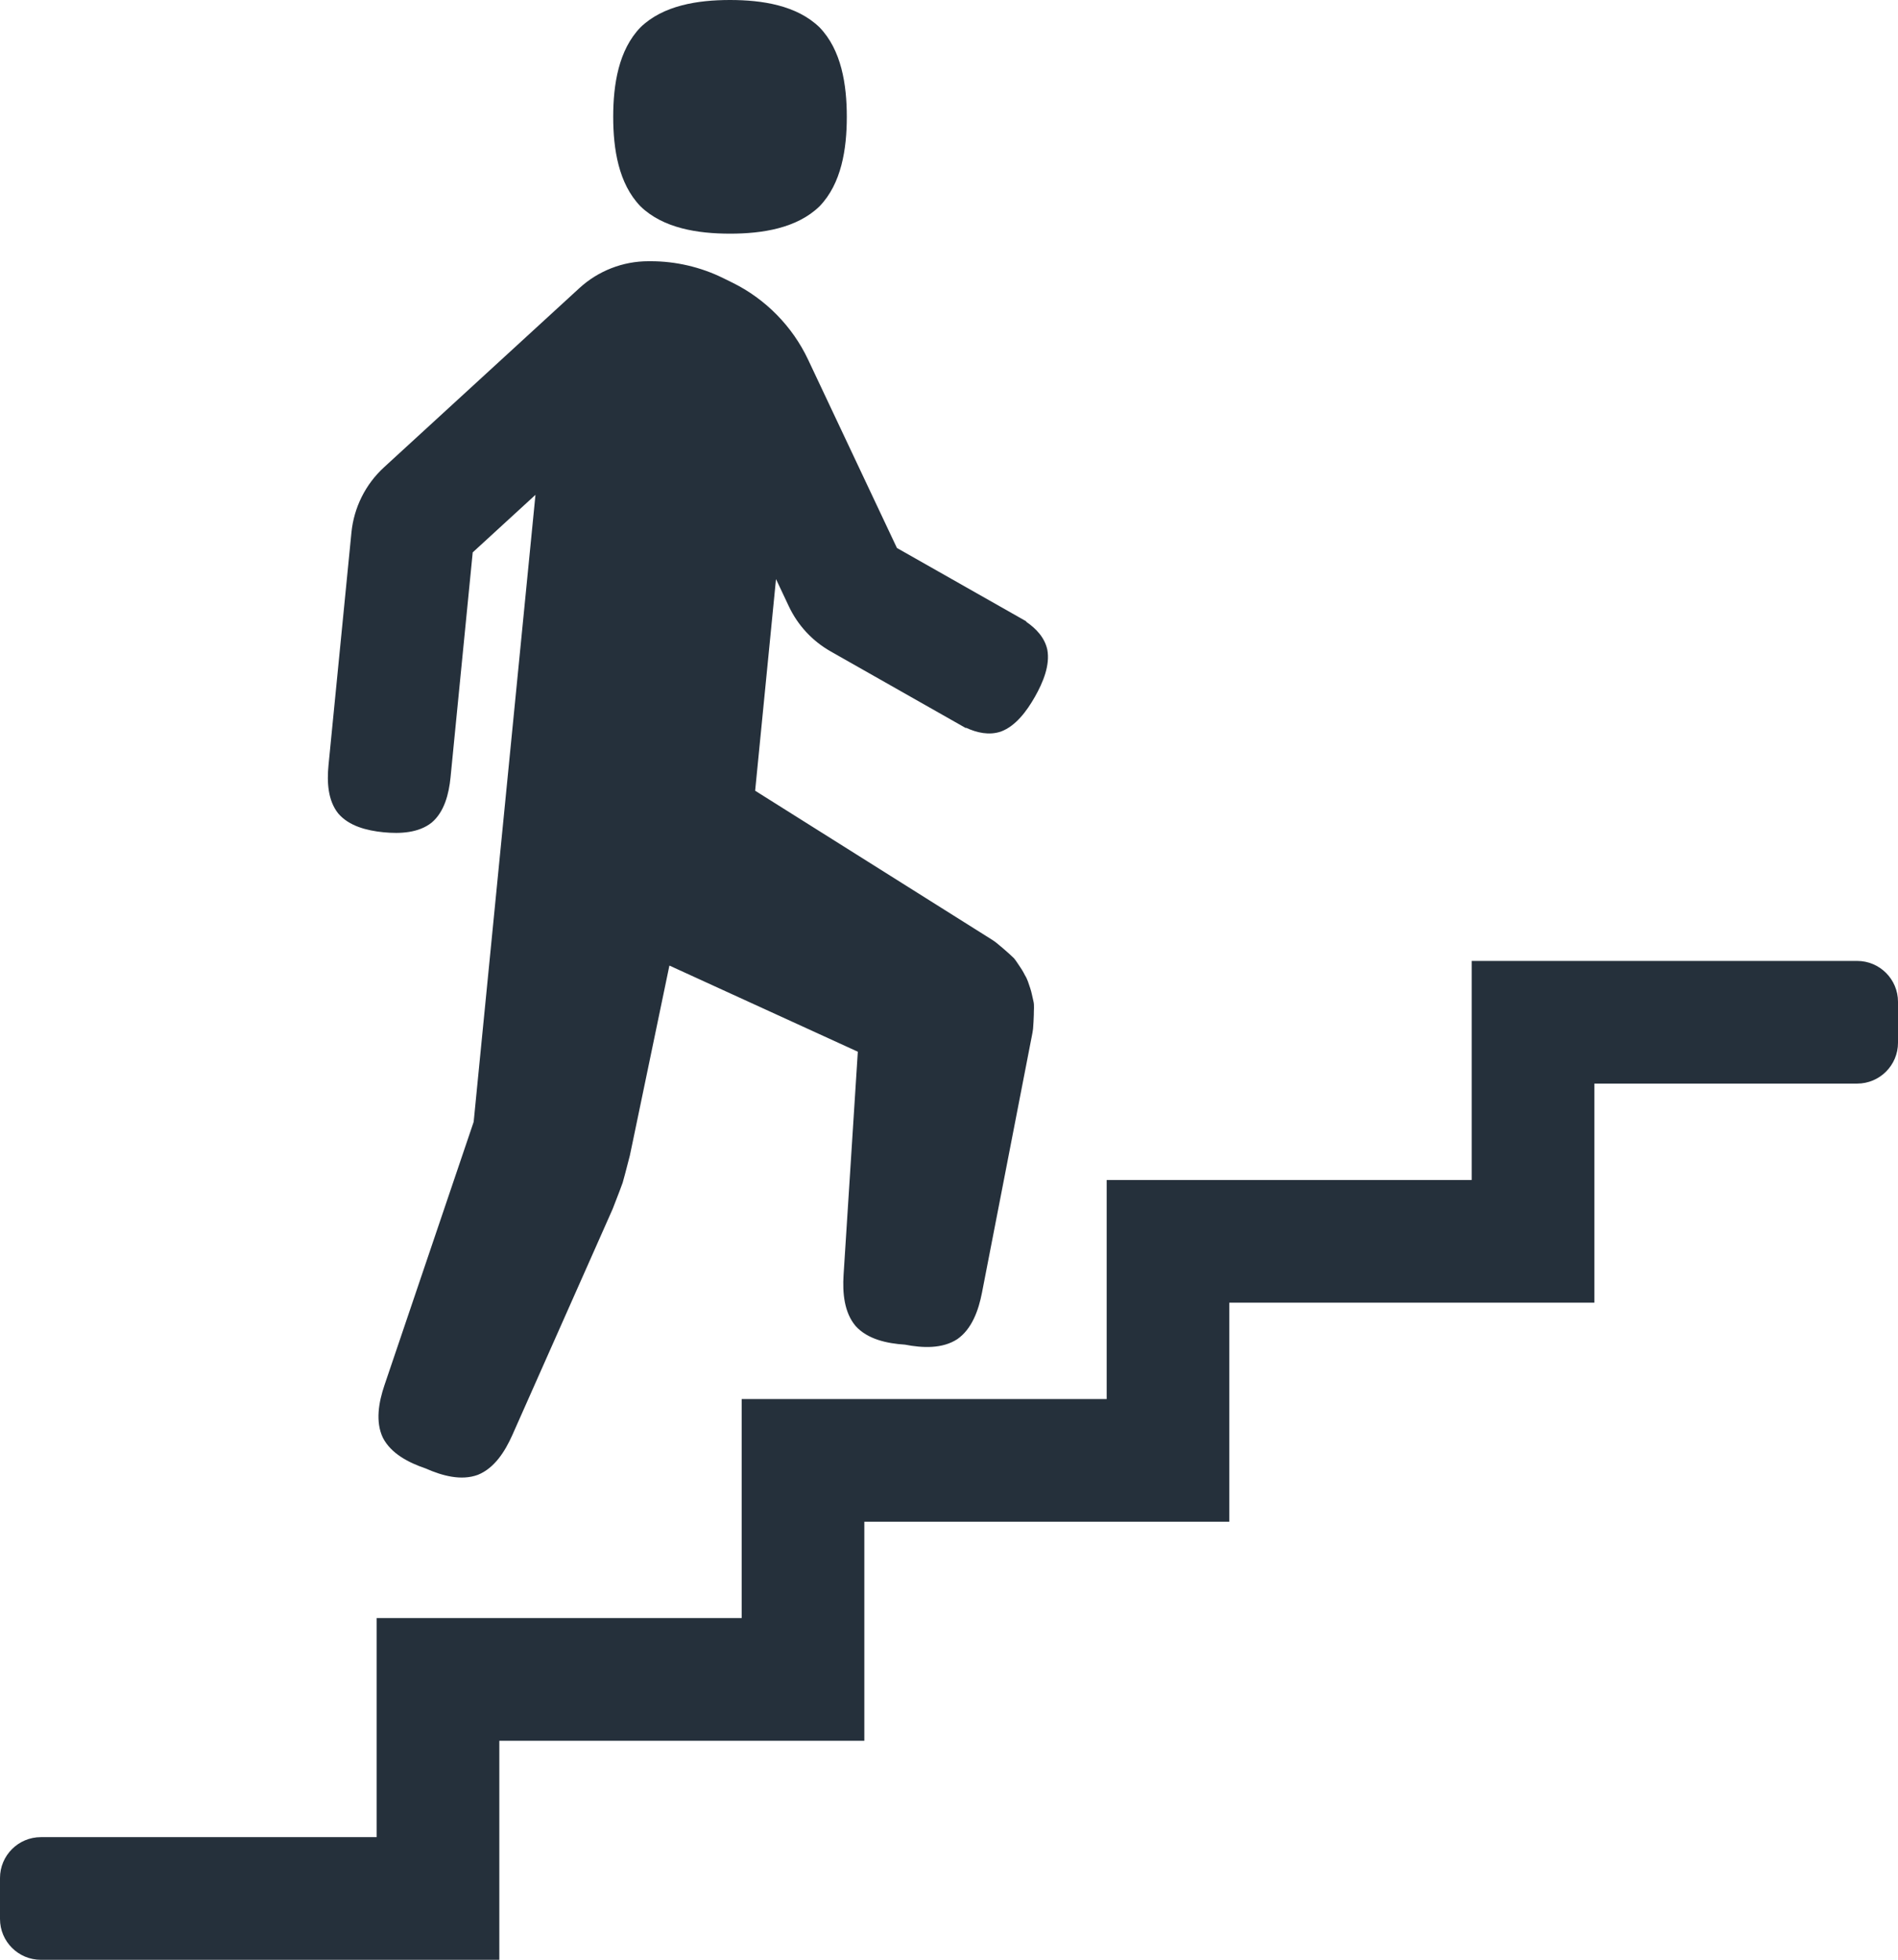 <?xml version="1.0" encoding="utf-8"?>
<!-- Generator: Adobe Illustrator 25.4.1, SVG Export Plug-In . SVG Version: 6.00 Build 0)  -->
<svg version="1.1" id="Layer_1" xmlns="http://www.w3.org/2000/svg" xmlns:xlink="http://www.w3.org/1999/xlink" x="0px" y="0px"
	 viewBox="0 0 184.252 190.205" enable-background="new 0 0 184.252 190.205" xml:space="preserve">
<g>
	<path fill="#25303B" d="M48.473,190.204H3.969c-2.192,0-3.969-1.776-3.969-3.967v-3.969c0-2.191,1.777-3.969,3.969-3.969h32.598
		v-21.26H72V135.78h35.433v-21.26h35.433V93.26h37.418c2.192,0,3.968,1.776,3.968,3.969v3.968c0,2.192-1.776,3.968-3.968,3.968
		h-25.512v21.26h-35.433v21.26H83.907v21.26H48.473V190.204z M79.554,2.651C77.352,0.516,73.989,0,70.867,0
		s-6.487,0.516-8.689,2.651c-2.134,2.202-2.65,5.566-2.65,8.688c0,3.122,0.516,6.486,2.65,8.688c2.202,2.134,5.567,2.65,8.689,2.65
		s6.485-0.516,8.687-2.65c2.135-2.202,2.651-5.566,2.651-8.688C82.205,8.217,81.689,4.853,79.554,2.651 M45.981,108.875
		l-0.001,0.003C45.98,108.878,45.981,108.874,45.981,108.875L45.981,108.875z M75.332,56.202l-2.025,20.539
		c5.078,3.193,13.129,8.256,21.187,13.324l1.23,0.773c0.406,0.26,0.838,0.502,1.174,0.806c0.357,0.291,0.705,0.592,1.044,0.897
		c0.168,0.154,0.34,0.307,0.498,0.464c0.133,0.164,0.256,0.343,0.376,0.526c0.249,0.353,0.487,0.72,0.689,1.129
		c0.243,0.383,0.36,0.82,0.505,1.245c0.145,0.424,0.206,0.844,0.313,1.266c0.102,0.4,0.03,0.883,0.037,1.324
		c-0.013,0.452-0.039,0.905-0.074,1.355c-0.053,0.455-0.171,0.928-0.253,1.389c-0.145,0.753-0.292,1.503-0.436,2.247
		c-0.178,0.918-0.355,1.824-0.528,2.715c-0.692,3.566-1.34,6.893-1.893,9.746c-1.109,5.705-1.848,9.507-1.848,9.507
		c-0.335,1.725-0.981,3.527-2.396,4.513c-1.445,0.943-3.358,0.867-5.081,0.532c-1.753-0.112-3.623-0.522-4.783-1.799
		c-1.119-1.313-1.288-3.22-1.176-4.972l1.383-21.658c-7.649-3.496-15.296-6.992-18.291-8.361
		c-1.038,4.986-2.295,11.025-3.553,17.069l-0.286,1.364l-0.459,1.765l-0.24,0.877l-0.315,0.85c-0.218,0.563-0.435,1.125-0.651,1.685
		c-0.738,1.665-1.464,3.304-2.168,4.89c-1.403,3.16-2.712,6.11-3.835,8.638c-2.245,5.056-3.741,8.427-3.741,8.427
		c-0.713,1.604-1.746,3.216-3.346,3.861c-1.62,0.595-3.467,0.092-5.072-0.62c-1.663-0.564-3.362-1.446-4.15-2.981
		c-0.739-1.559-0.407-3.444,0.157-5.107c0,0,1.968-5.81,4.922-14.525c0.738-2.179,1.538-4.539,2.384-7.035
		c0.423-1.249,0.858-2.532,1.302-3.842c0.038-0.109,0.046-0.138,0.047-0.146c0.001,0,0,0.003,0.002-0.002h0.001h-0.002v-0.002
		l0.001-0.001l0.048-0.472c0.069-0.703,0.139-1.412,0.209-2.128c0.565-5.724,1.166-11.829,1.768-17.934
		c1.532-15.54,3.063-31.07,3.975-40.317l-6.092,5.586l-1.875,19.012c0,0.005-0.001,0.011-0.001,0.016
		c-0.047,0.473-0.093,0.936-0.138,1.399c-0.046,0.463-0.091,0.926-0.138,1.399c-0.161,1.631-0.604,3.36-1.832,4.4
		c-1.261,1.002-3.045,1.098-4.676,0.938c-1.631-0.161-3.362-0.604-4.403-1.833c-1.001-1.259-1.098-3.042-0.937-4.673
		c0.046-0.473,0.092-0.936,0.138-1.399c0.045-0.462,0.091-0.924,0.137-1.396l1.951-19.785c0.239-2.435,1.365-4.688,3.169-6.341
		l18.96-17.385c0.915-0.838,1.961-1.488,3.111-1.935c1.146-0.447,2.357-0.674,3.594-0.674h0.232c2.42,0,4.846,0.566,7.017,1.636
		l0.906,0.446c3.209,1.581,5.816,4.233,7.342,7.467l8.624,18.281l11.852,6.721l0.005,0.003c0.002,0.001,0.003,0.002,0.005,0.003
		l0.697,0.395l-0.019,0.032c0.965,0.661,1.803,1.533,2.061,2.725c0.272,1.484-0.396,3.136-1.204,4.561
		c-0.809,1.426-1.883,2.847-3.296,3.375c-1.155,0.391-2.333,0.12-3.397-0.369l-0.018,0.032l-13.106-7.432
		c-1.791-1.015-3.201-2.534-4.077-4.393L75.332,56.202z"/>
</g>
</svg>
